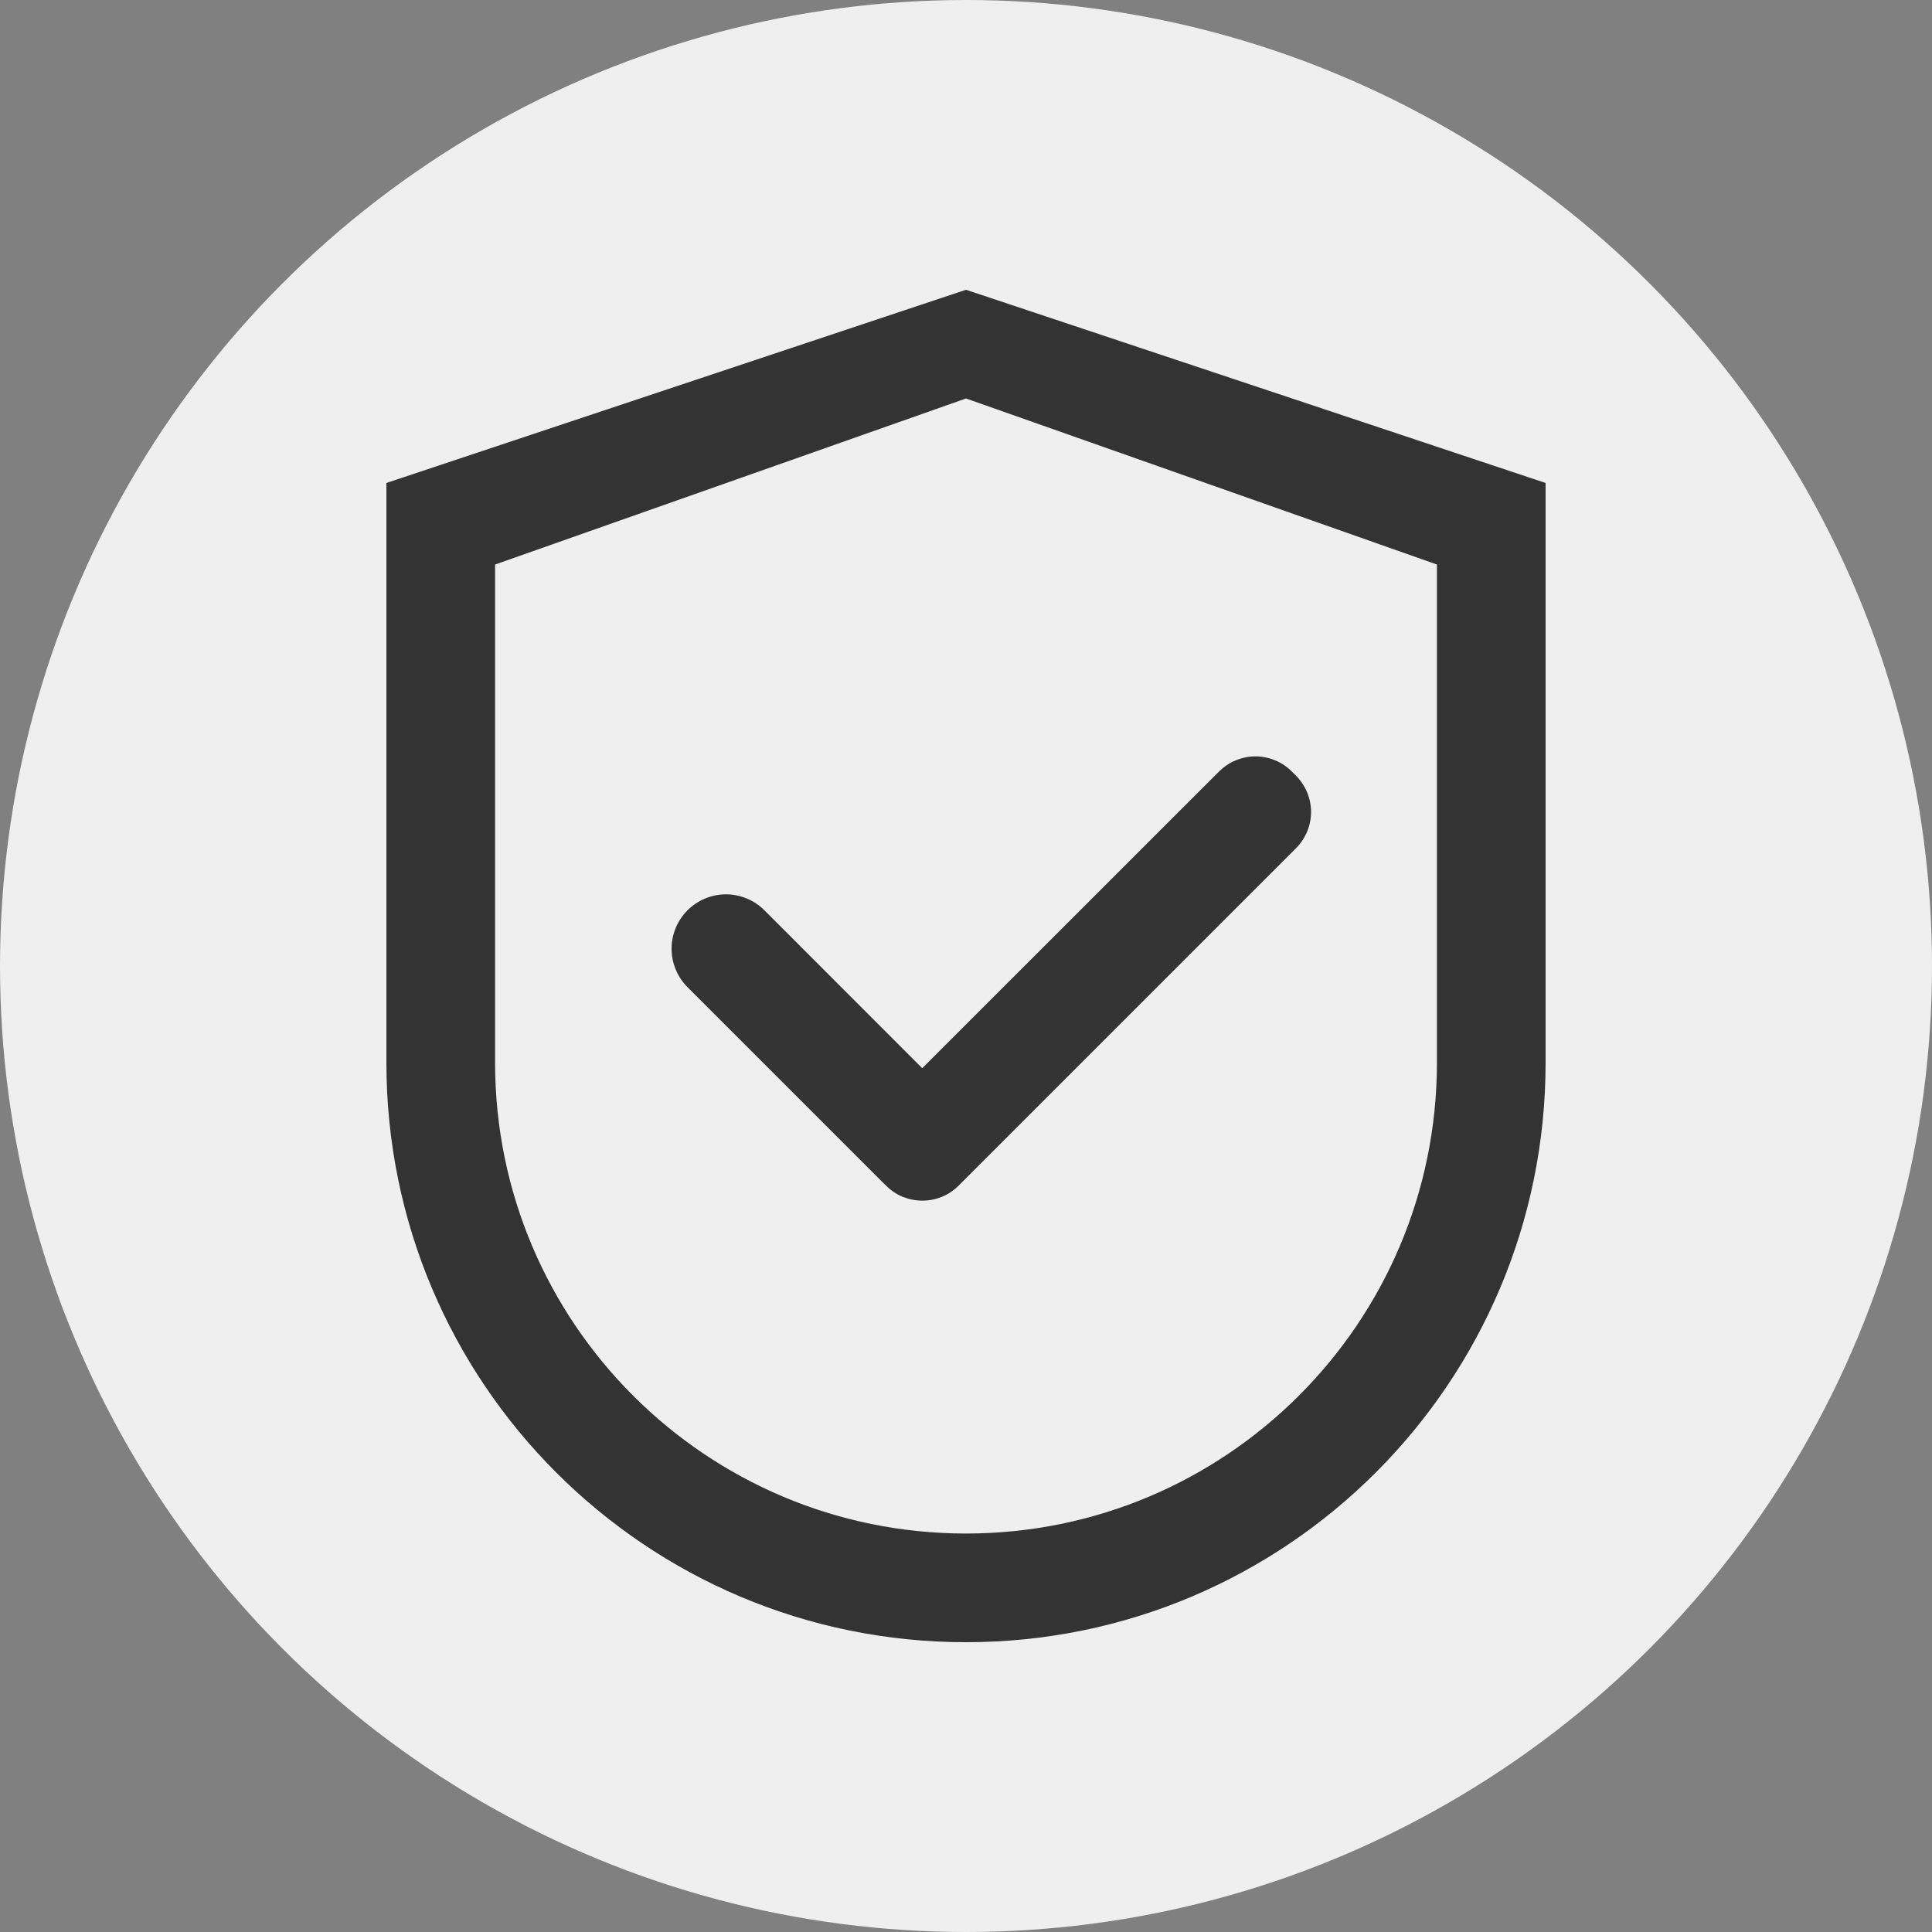 <svg width="20" height="20" viewBox="0 0 20 20" fill="none" xmlns="http://www.w3.org/2000/svg">
<rect x="0" y="0" width="20" height="20" fill="#808080" stroke="none"/>
<g opacity="0.87">
<circle cx="10" cy="10" r="10" fill="white"/>
<path d="M10 3L4 5V11C4 14.314 6.686 17 10 17C13.314 17 16 14.314 16 11V5L10 3ZM14.875 11C14.875 13.692 12.692 15.875 10 15.875C7.308 15.875 5.125 13.692 5.125 11V5.844L10 4.125L14.875 5.844V11Z" fill="#272727"/>
<path d="M7.913 9.423C7.861 9.371 7.799 9.33 7.73 9.301C7.662 9.273 7.589 9.258 7.515 9.258C7.441 9.258 7.368 9.273 7.3 9.301C7.231 9.33 7.17 9.371 7.117 9.423C7.065 9.476 7.023 9.538 6.995 9.606C6.967 9.674 6.952 9.747 6.952 9.821C6.952 9.895 6.967 9.968 6.995 10.036C7.023 10.105 7.065 10.167 7.117 10.219L9.139 12.241L9.172 12.273C9.221 12.323 9.28 12.362 9.344 12.389C9.409 12.415 9.478 12.429 9.548 12.429C9.618 12.429 9.687 12.415 9.751 12.389C9.816 12.362 9.874 12.323 9.924 12.273L13.416 8.781C13.465 8.732 13.504 8.673 13.531 8.609C13.558 8.544 13.572 8.475 13.572 8.405C13.572 8.336 13.558 8.267 13.531 8.202C13.504 8.138 13.465 8.079 13.416 8.03L13.372 7.986C13.323 7.937 13.264 7.897 13.2 7.871C13.135 7.844 13.066 7.83 12.996 7.83C12.927 7.83 12.857 7.844 12.793 7.871C12.728 7.897 12.67 7.937 12.62 7.986L9.547 11.058L7.913 9.423Z" fill="#272727"/>
</g>
</svg>
